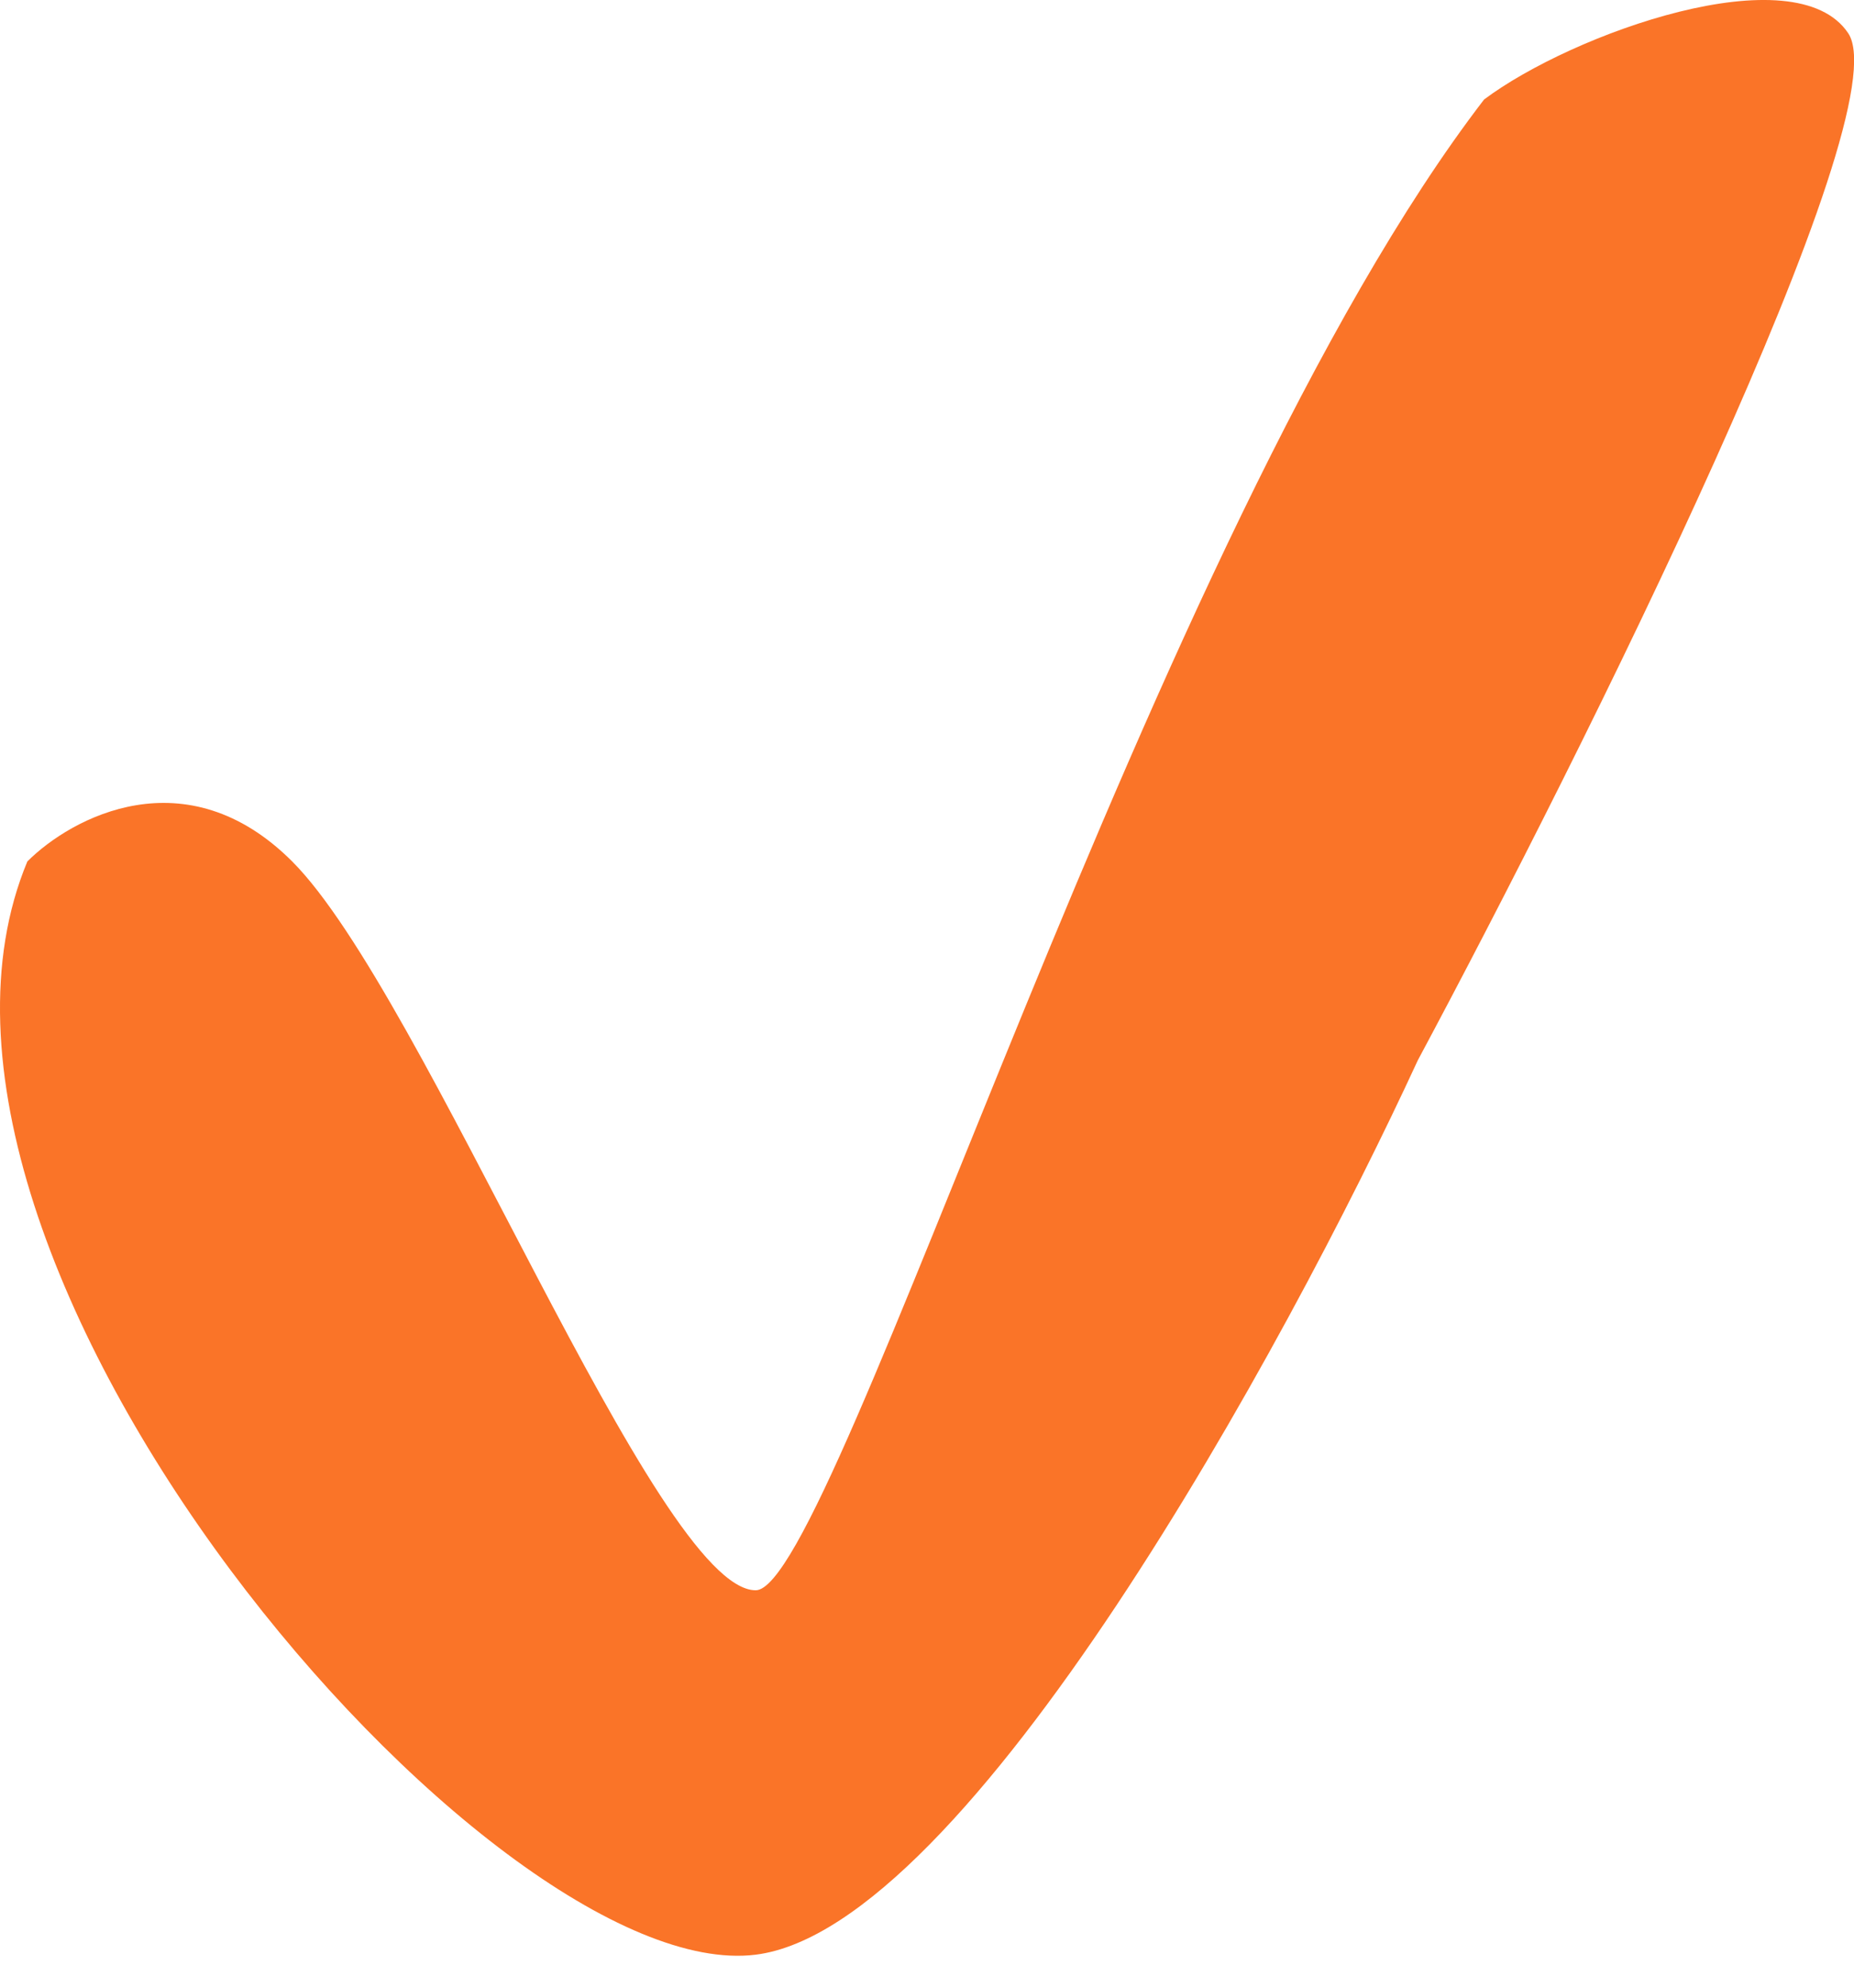<svg width="28" height="30" viewBox="0 0 28 30" fill="none" xmlns="http://www.w3.org/2000/svg">
  <path d="M4.413 13.002c-1.6-1.6-3.333-.667-4 0-2.5 6 7 17 11 16.5 3.2-.4 8-9.167 10-13.5 2.5-4.666 7.3-14.3 6.5-15.5-.8-1.2-4.167 0-5.5 1-5 6.5-9.8 22.5-11 22.5-1.5 0-5-9-7-11Z" fill="#FA7428"/>
</svg>
